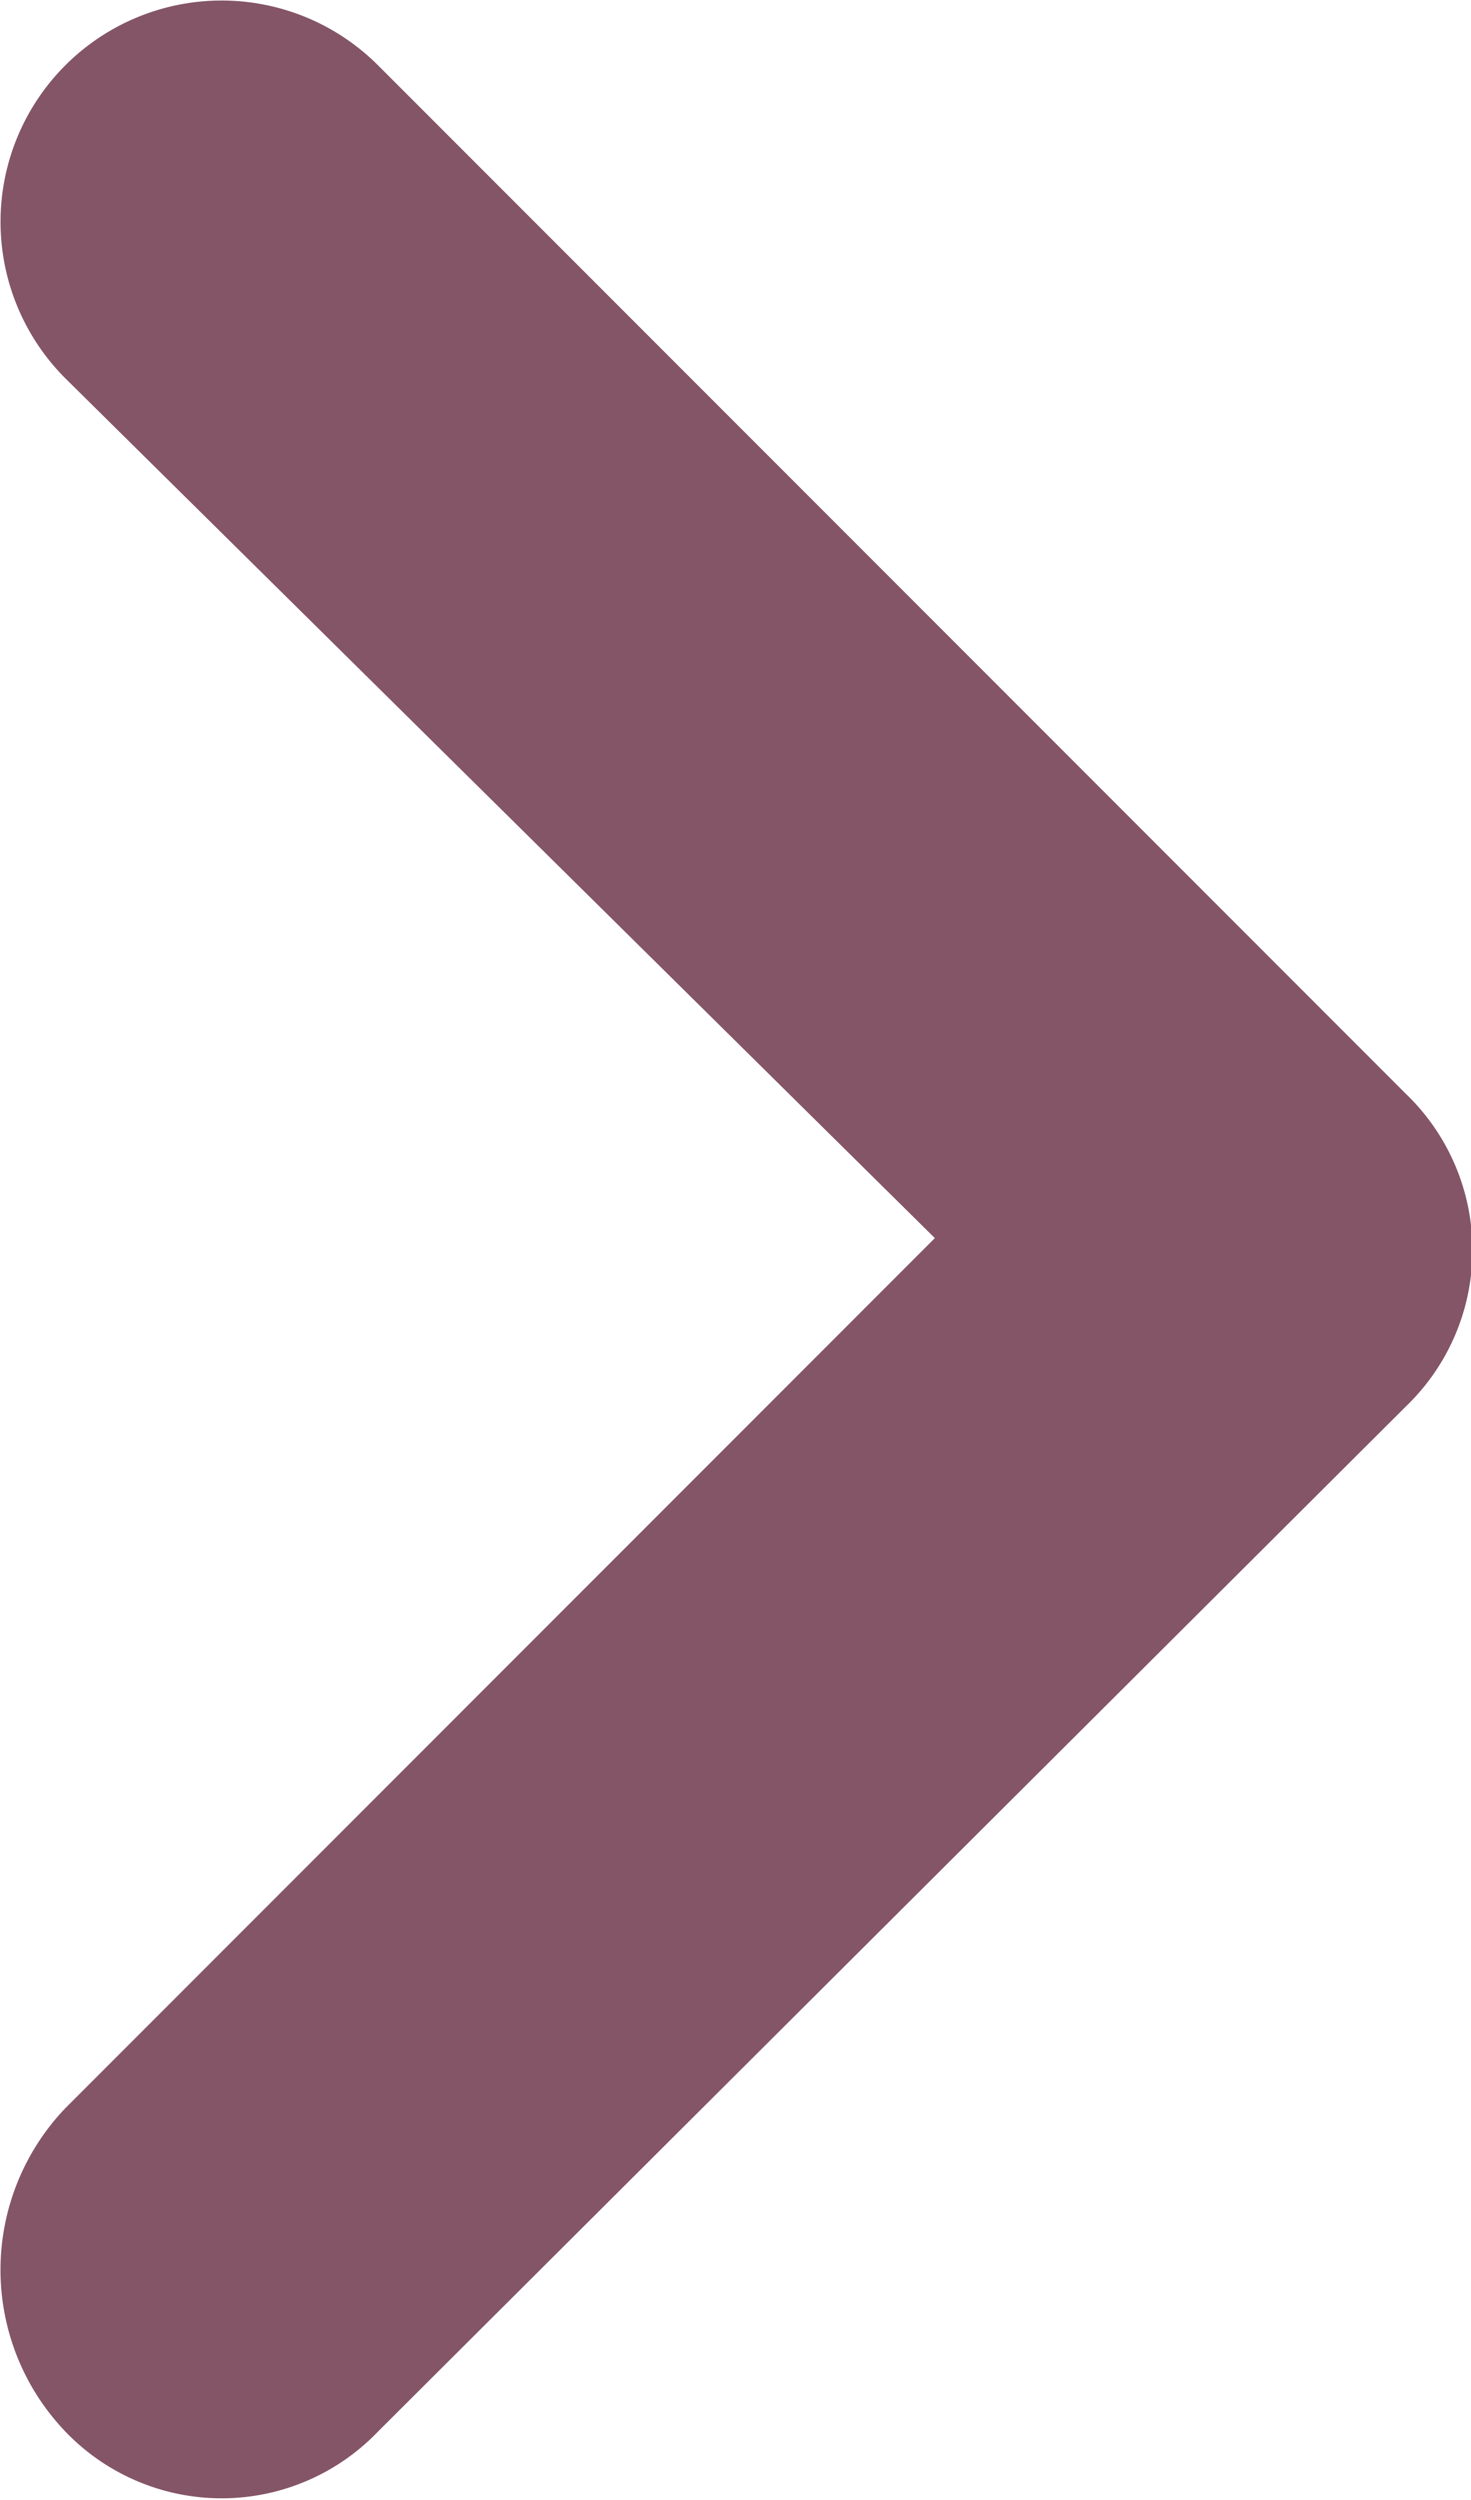 <svg viewBox="0 0 42.8 72.7" xmlns="http://www.w3.org/2000/svg"><path d="m1.9 61.3 25.3-25.3-25.3-25a6.4 6.4 0 0 1 9.1-9.1l29.9 29.9a6.3 6.3 0 0 1 0 9.1l-29.9 29.8a6.3 6.3 0 0 1 -9.1 0 6.8 6.8 0 0 1 0-9.4z" fill="#845567"/></svg>